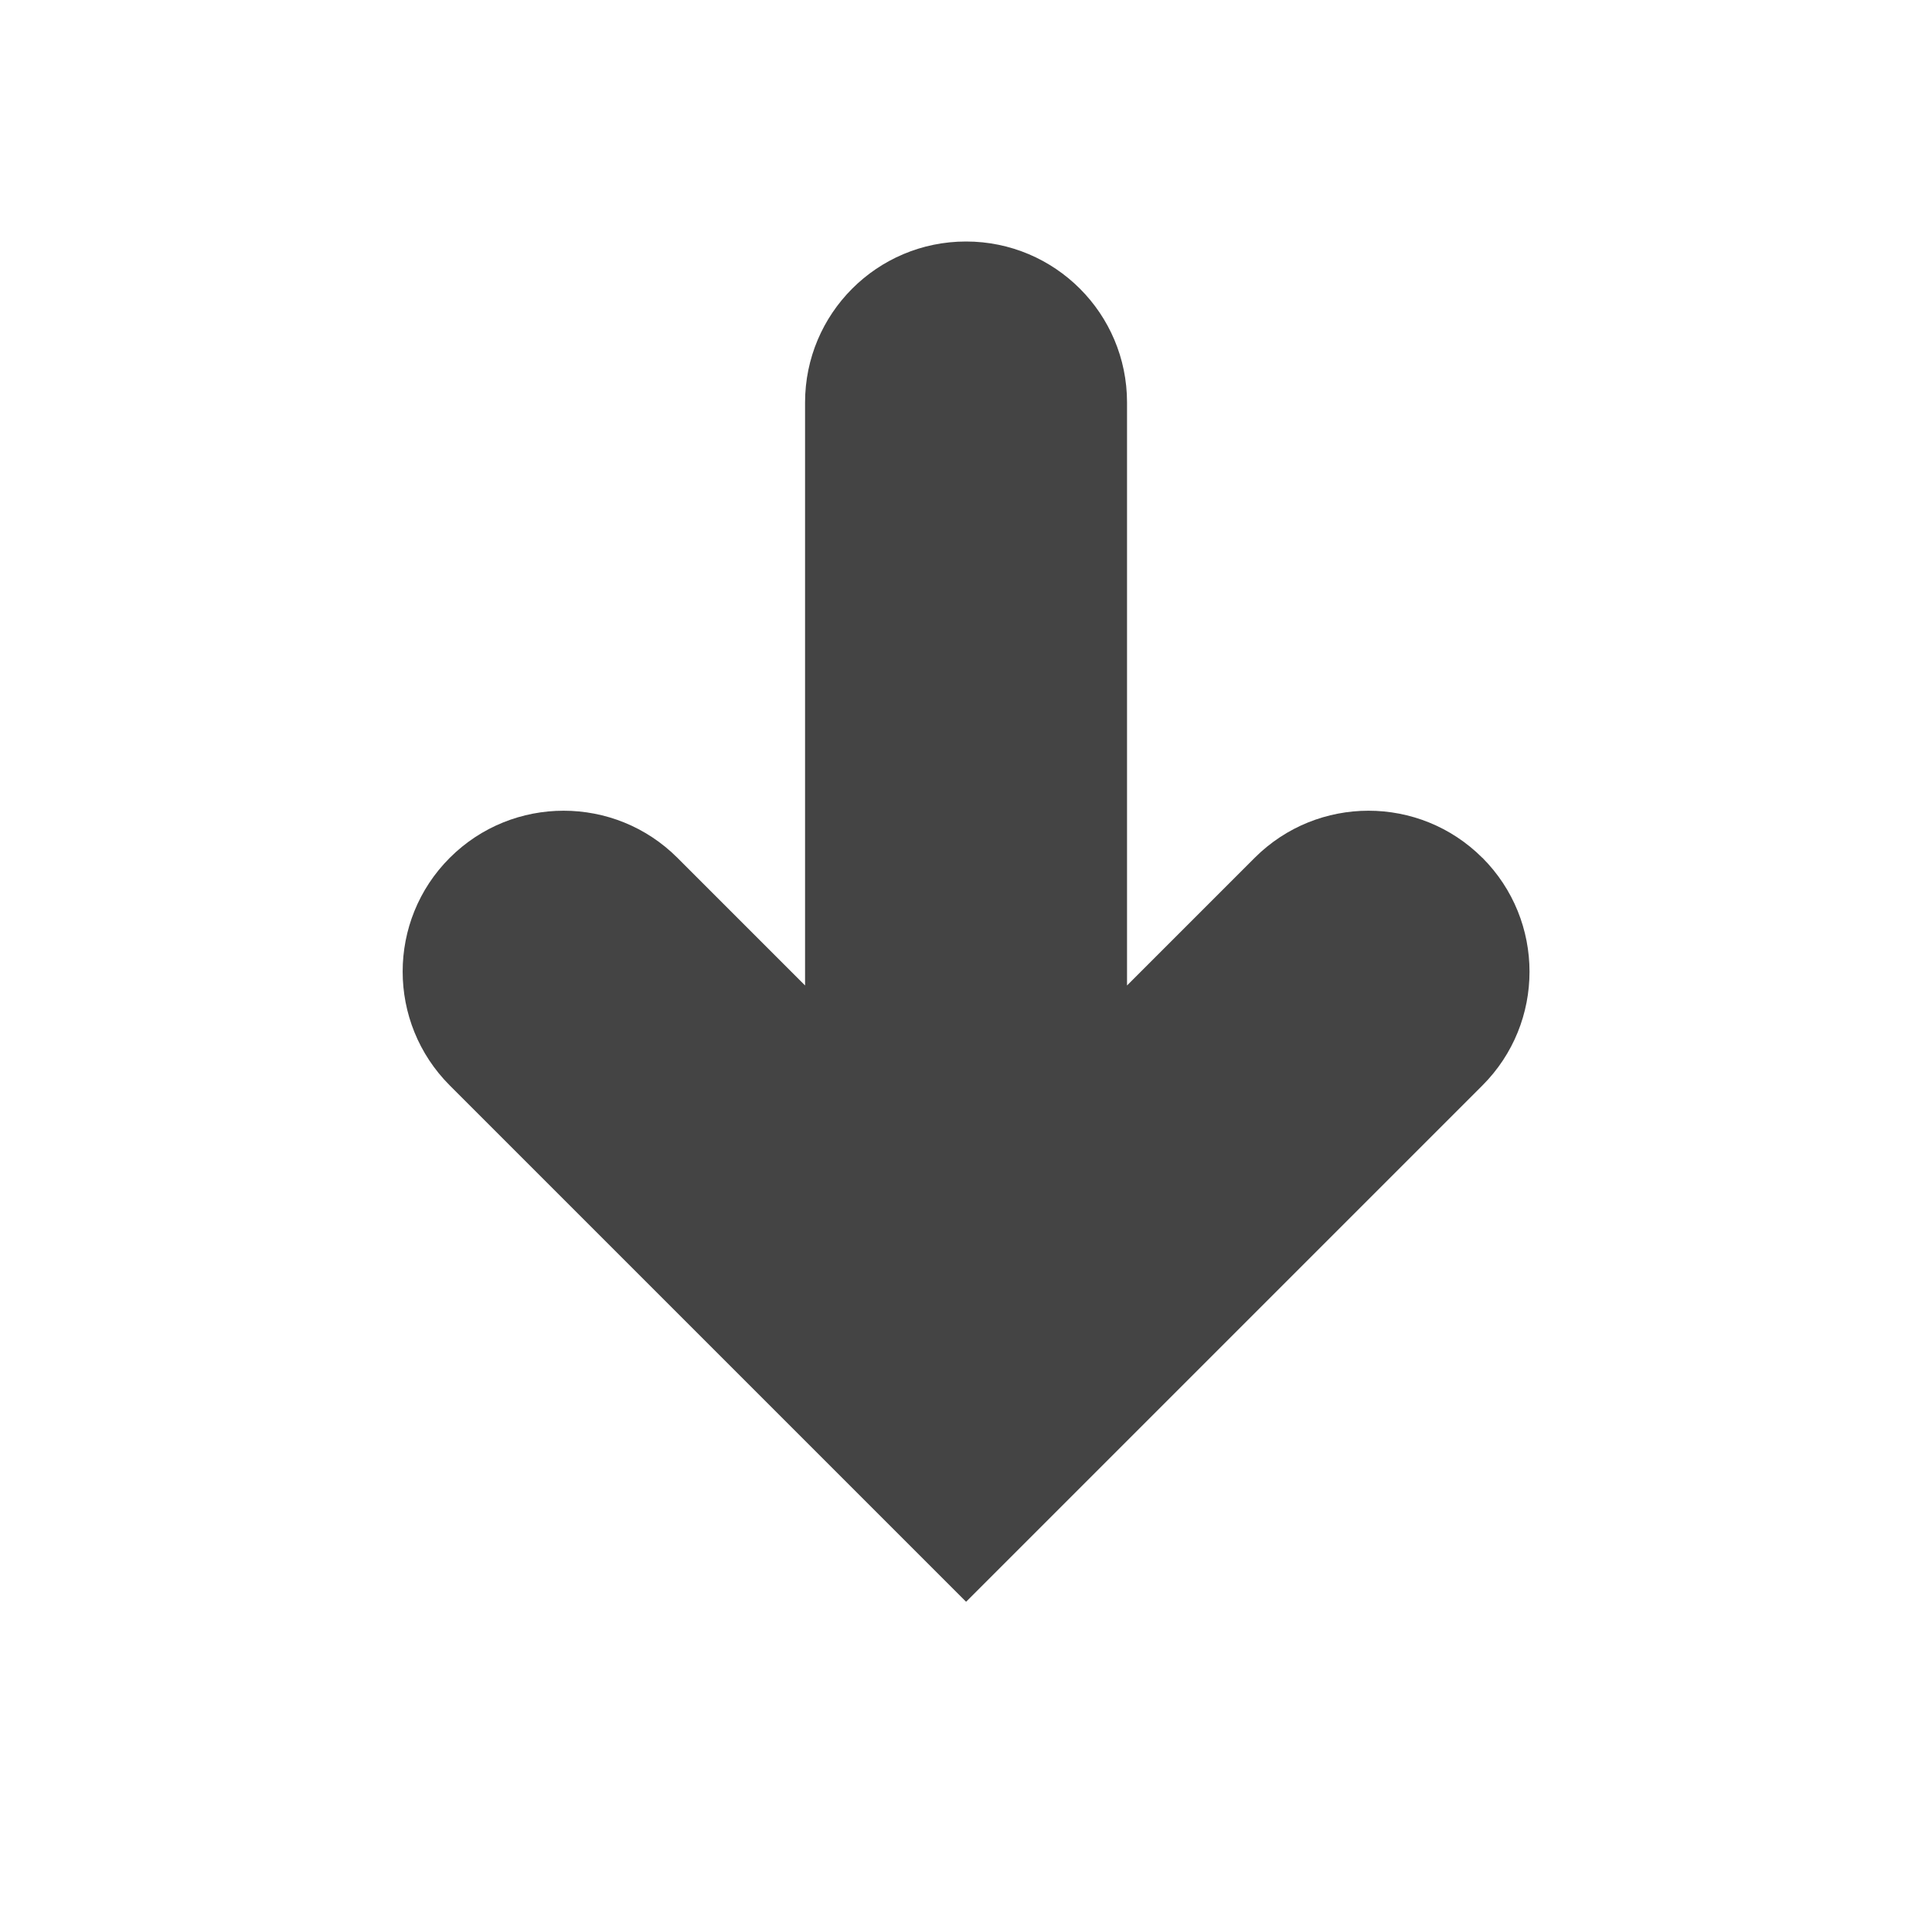 <?xml version="1.0"?><svg xmlns="http://www.w3.org/2000/svg" width="40" height="40" viewBox="0 0 40 40"><path fill="#444" d="m30.69 17.76c-1.3-1.3-3.412-1.3-4.713 0l-2.643 2.643v-12.07c0-1.842-1.493-3.333-3.333-3.333-1.842 0-3.333 1.492-3.333 3.333v12.07l-2.643-2.643c-1.3-1.3-3.412-1.3-4.713 0s-1.3 3.412 0 4.713l10.69 10.69 10.69-10.69c1.3-1.3 1.3-3.41 0-4.713z"></path></svg>